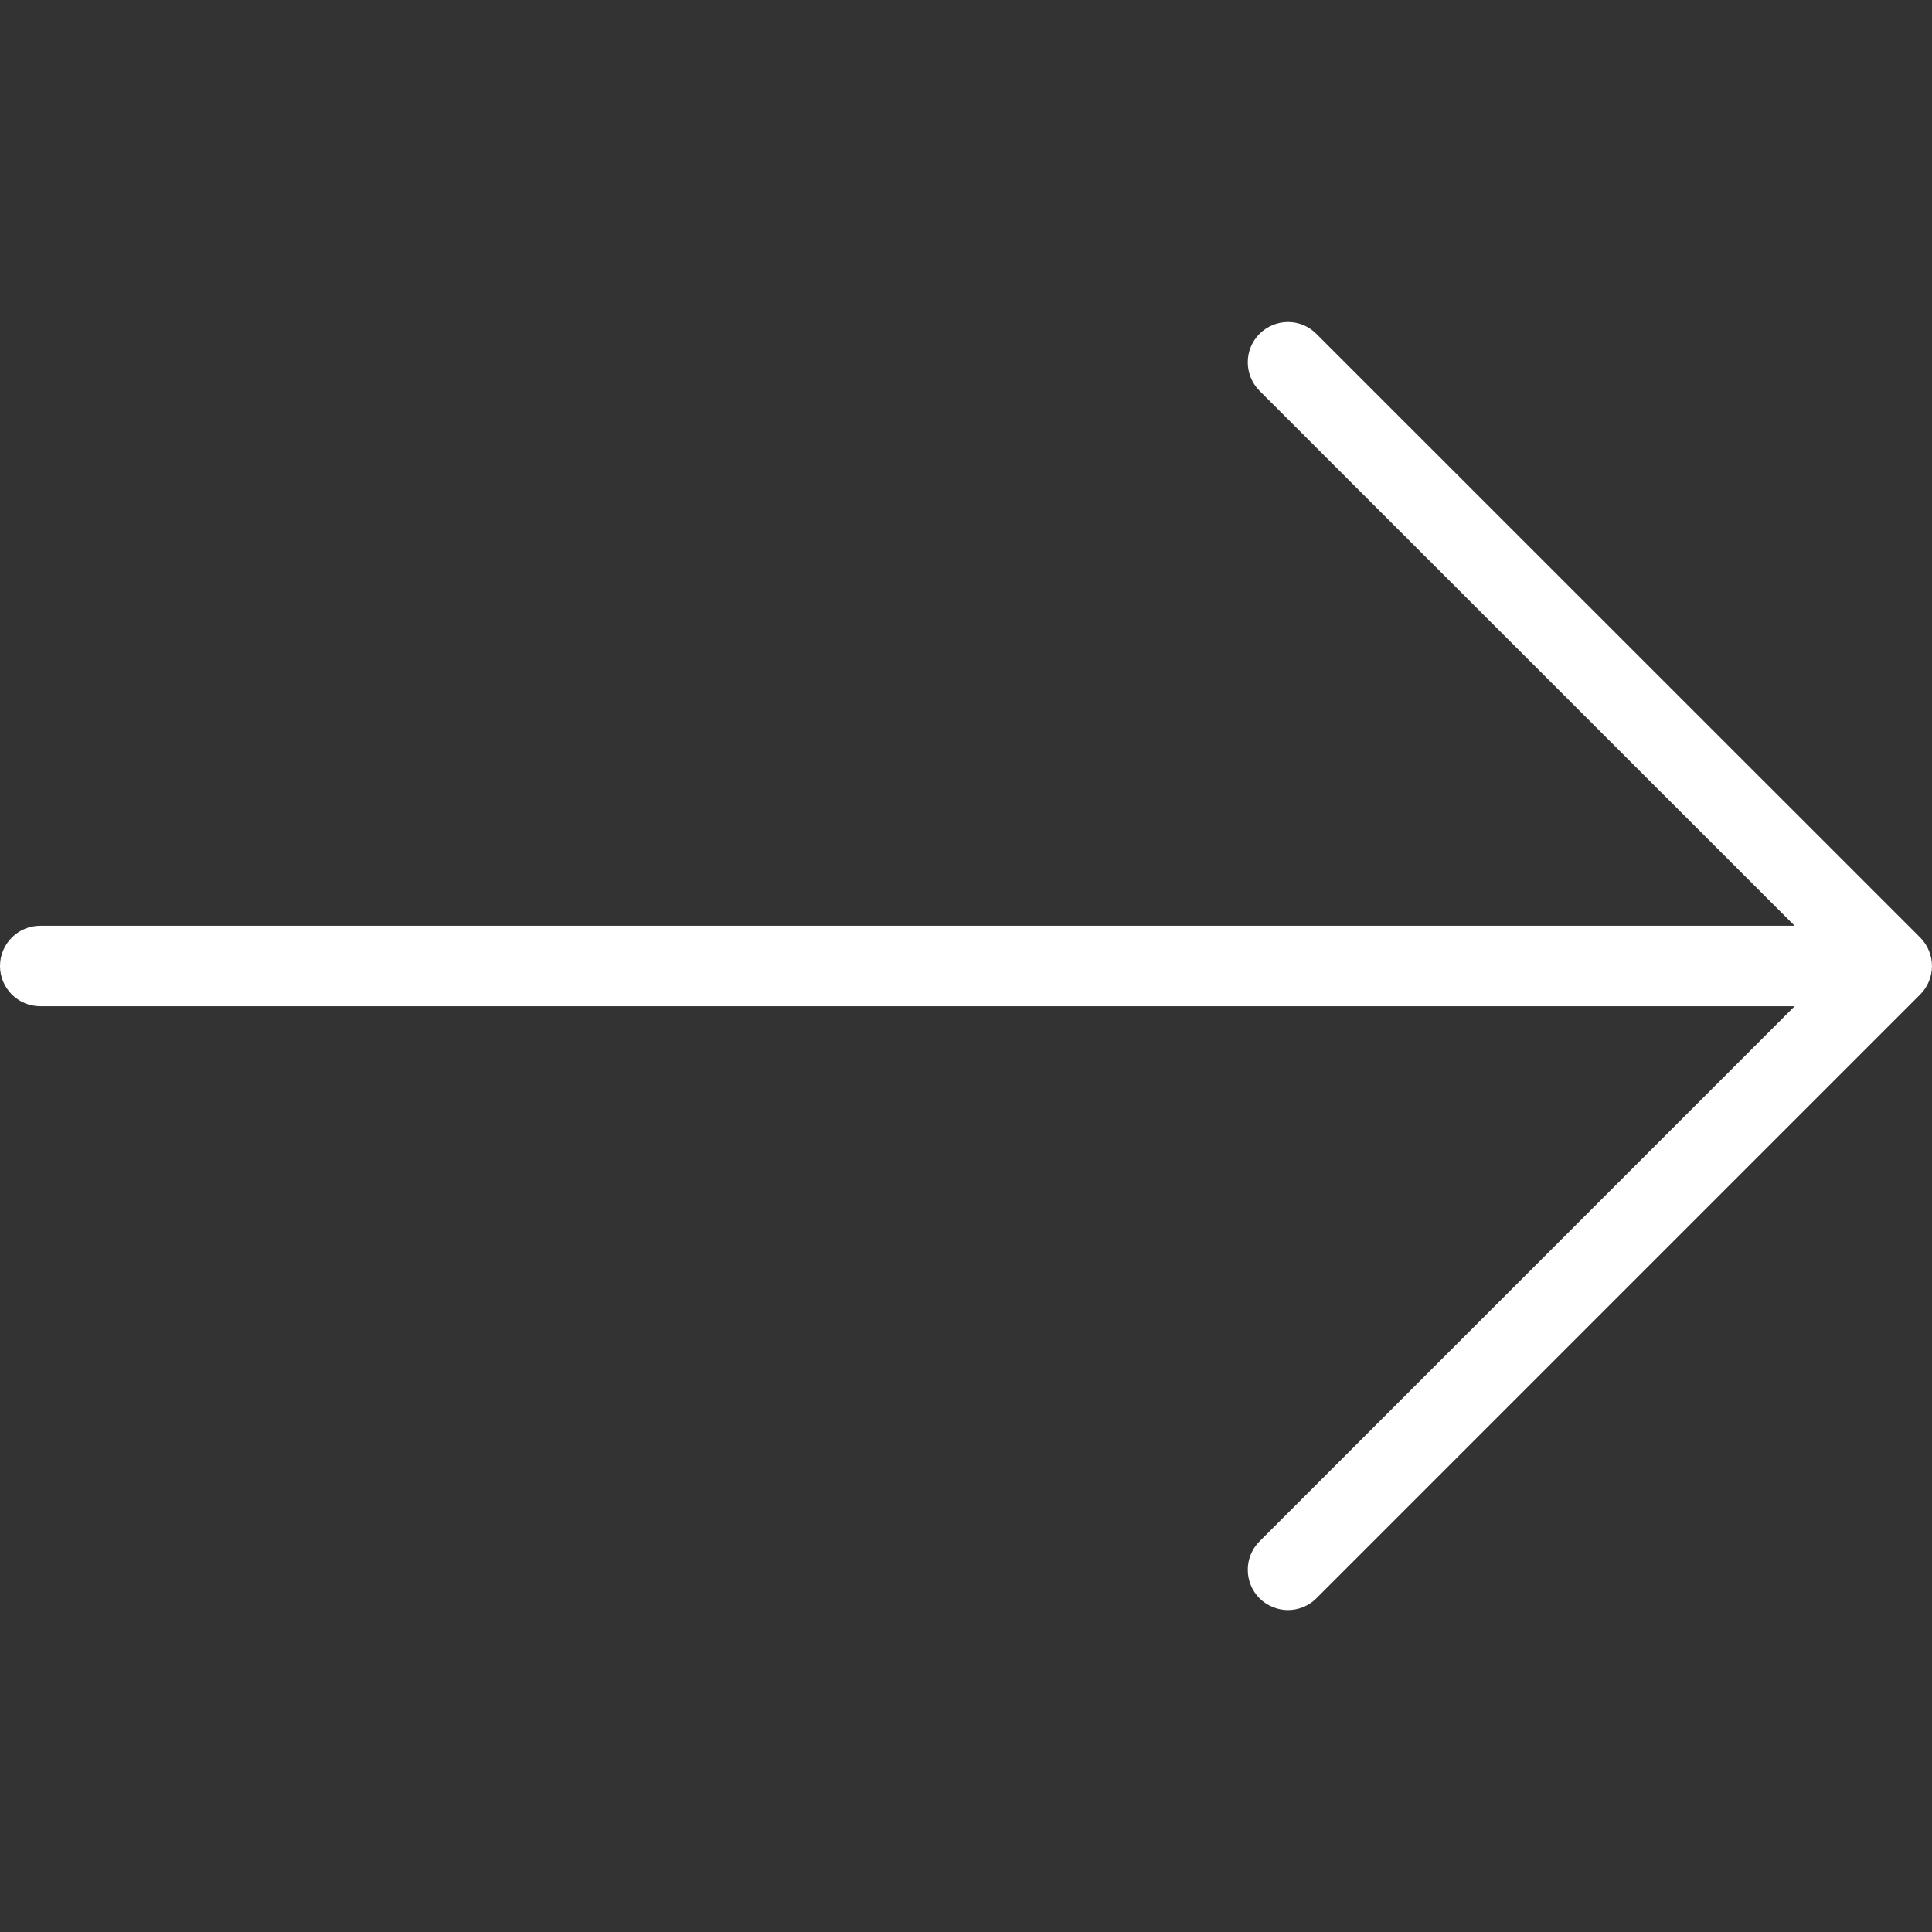 <svg width="11" height="11" viewBox="0 0 11 11" fill="none" xmlns="http://www.w3.org/2000/svg">
<rect x="0" y="0" width="11" height="11" fill="#333333" stroke="none"/>
<g clip-path="url(#clip0)">
<path d="M10.933 5.338L7.495 1.901C7.406 1.811 7.261 1.811 7.171 1.901C7.082 1.99 7.082 2.135 7.171 2.225L10.218 5.271H0.229C0.103 5.271 0 5.373 0 5.5C0 5.627 0.103 5.729 0.229 5.729H10.218L7.171 8.776C7.082 8.865 7.082 9.01 7.171 9.1C7.216 9.144 7.275 9.167 7.333 9.167C7.392 9.167 7.451 9.144 7.495 9.1L10.933 5.662C11.022 5.573 11.022 5.428 10.933 5.338Z" fill="white"/>
</g>
<defs>
<clipPath id="clip0">
<rect width="11" height="11" fill="white"/>
</clipPath>
</defs>
</svg>
